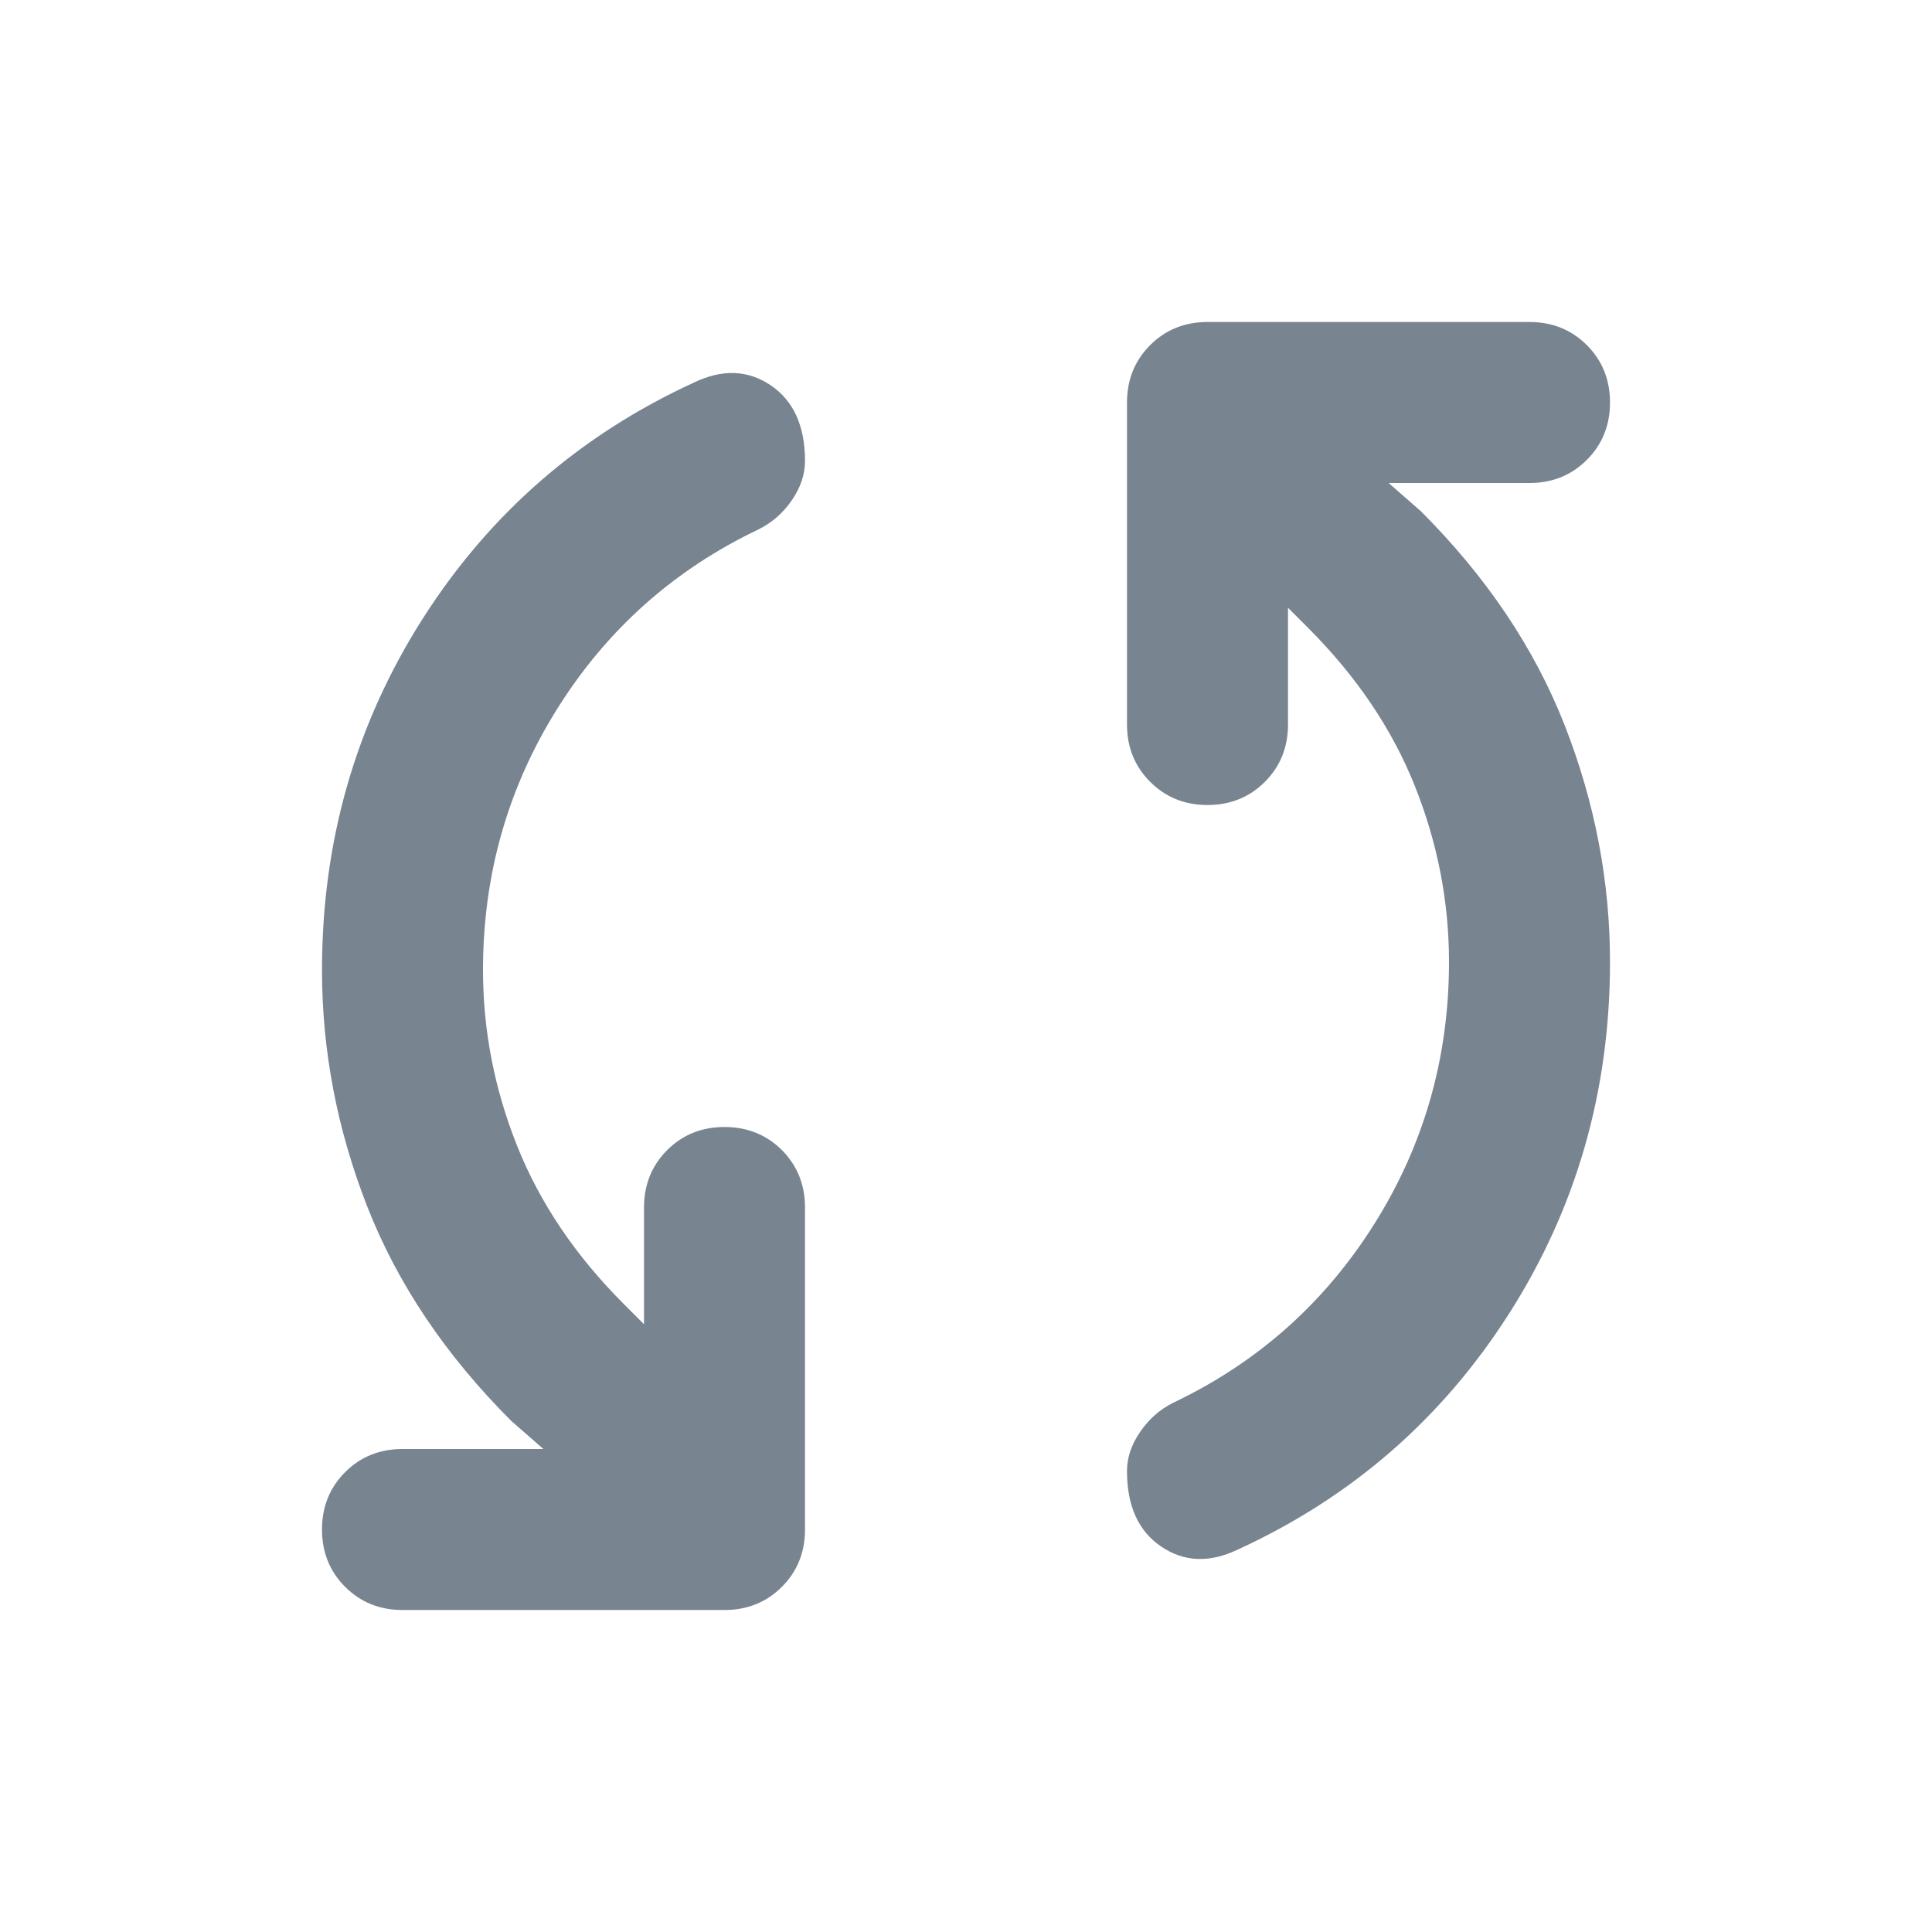 <svg width="24" height="24" viewBox="0 0 24 24" fill="none" xmlns="http://www.w3.org/2000/svg">
<path d="M15.375 19.25C15.025 19.417 14.708 19.404 14.425 19.212C14.142 19.021 14 18.708 14 18.275C14 18.108 14.054 17.946 14.163 17.788C14.271 17.629 14.408 17.508 14.575 17.425C15.625 16.925 16.458 16.183 17.075 15.2C17.692 14.217 18 13.133 18 11.95C18 11.2 17.858 10.471 17.575 9.762C17.292 9.054 16.85 8.4 16.25 7.8L16 7.55V9C16 9.283 15.904 9.521 15.713 9.712C15.521 9.904 15.283 10 15 10C14.717 10 14.479 9.904 14.288 9.712C14.096 9.521 14 9.283 14 9V5C14 4.717 14.096 4.479 14.288 4.287C14.479 4.096 14.717 4 15 4H19C19.283 4 19.521 4.096 19.712 4.287C19.904 4.479 20 4.717 20 5C20 5.283 19.904 5.521 19.712 5.713C19.521 5.904 19.283 6 19 6H17.25L17.65 6.35C18.467 7.167 19.063 8.054 19.438 9.012C19.813 9.971 20 10.95 20 11.95C20 13.55 19.583 15.004 18.75 16.312C17.917 17.621 16.792 18.6 15.375 19.25ZM5 20C4.717 20 4.479 19.904 4.287 19.712C4.096 19.521 4 19.283 4 19C4 18.717 4.096 18.479 4.287 18.288C4.479 18.096 4.717 18 5 18H6.75L6.35 17.65C5.533 16.833 4.937 15.946 4.562 14.988C4.187 14.029 4 13.05 4 12.05C4 10.45 4.417 8.996 5.25 7.687C6.083 6.379 7.208 5.4 8.625 4.75C8.975 4.583 9.292 4.596 9.575 4.787C9.858 4.979 10 5.292 10 5.725C10 5.892 9.946 6.054 9.838 6.212C9.729 6.371 9.592 6.492 9.425 6.575C8.375 7.075 7.542 7.817 6.925 8.8C6.308 9.783 6 10.867 6 12.05C6 12.8 6.142 13.529 6.425 14.237C6.708 14.946 7.15 15.6 7.75 16.2L8 16.45V15C8 14.717 8.096 14.479 8.288 14.287C8.479 14.096 8.717 14 9 14C9.283 14 9.521 14.096 9.713 14.287C9.904 14.479 10 14.717 10 15V19C10 19.283 9.904 19.521 9.713 19.712C9.521 19.904 9.283 20 9 20H5Z" fill="#788490"/>
</svg>
